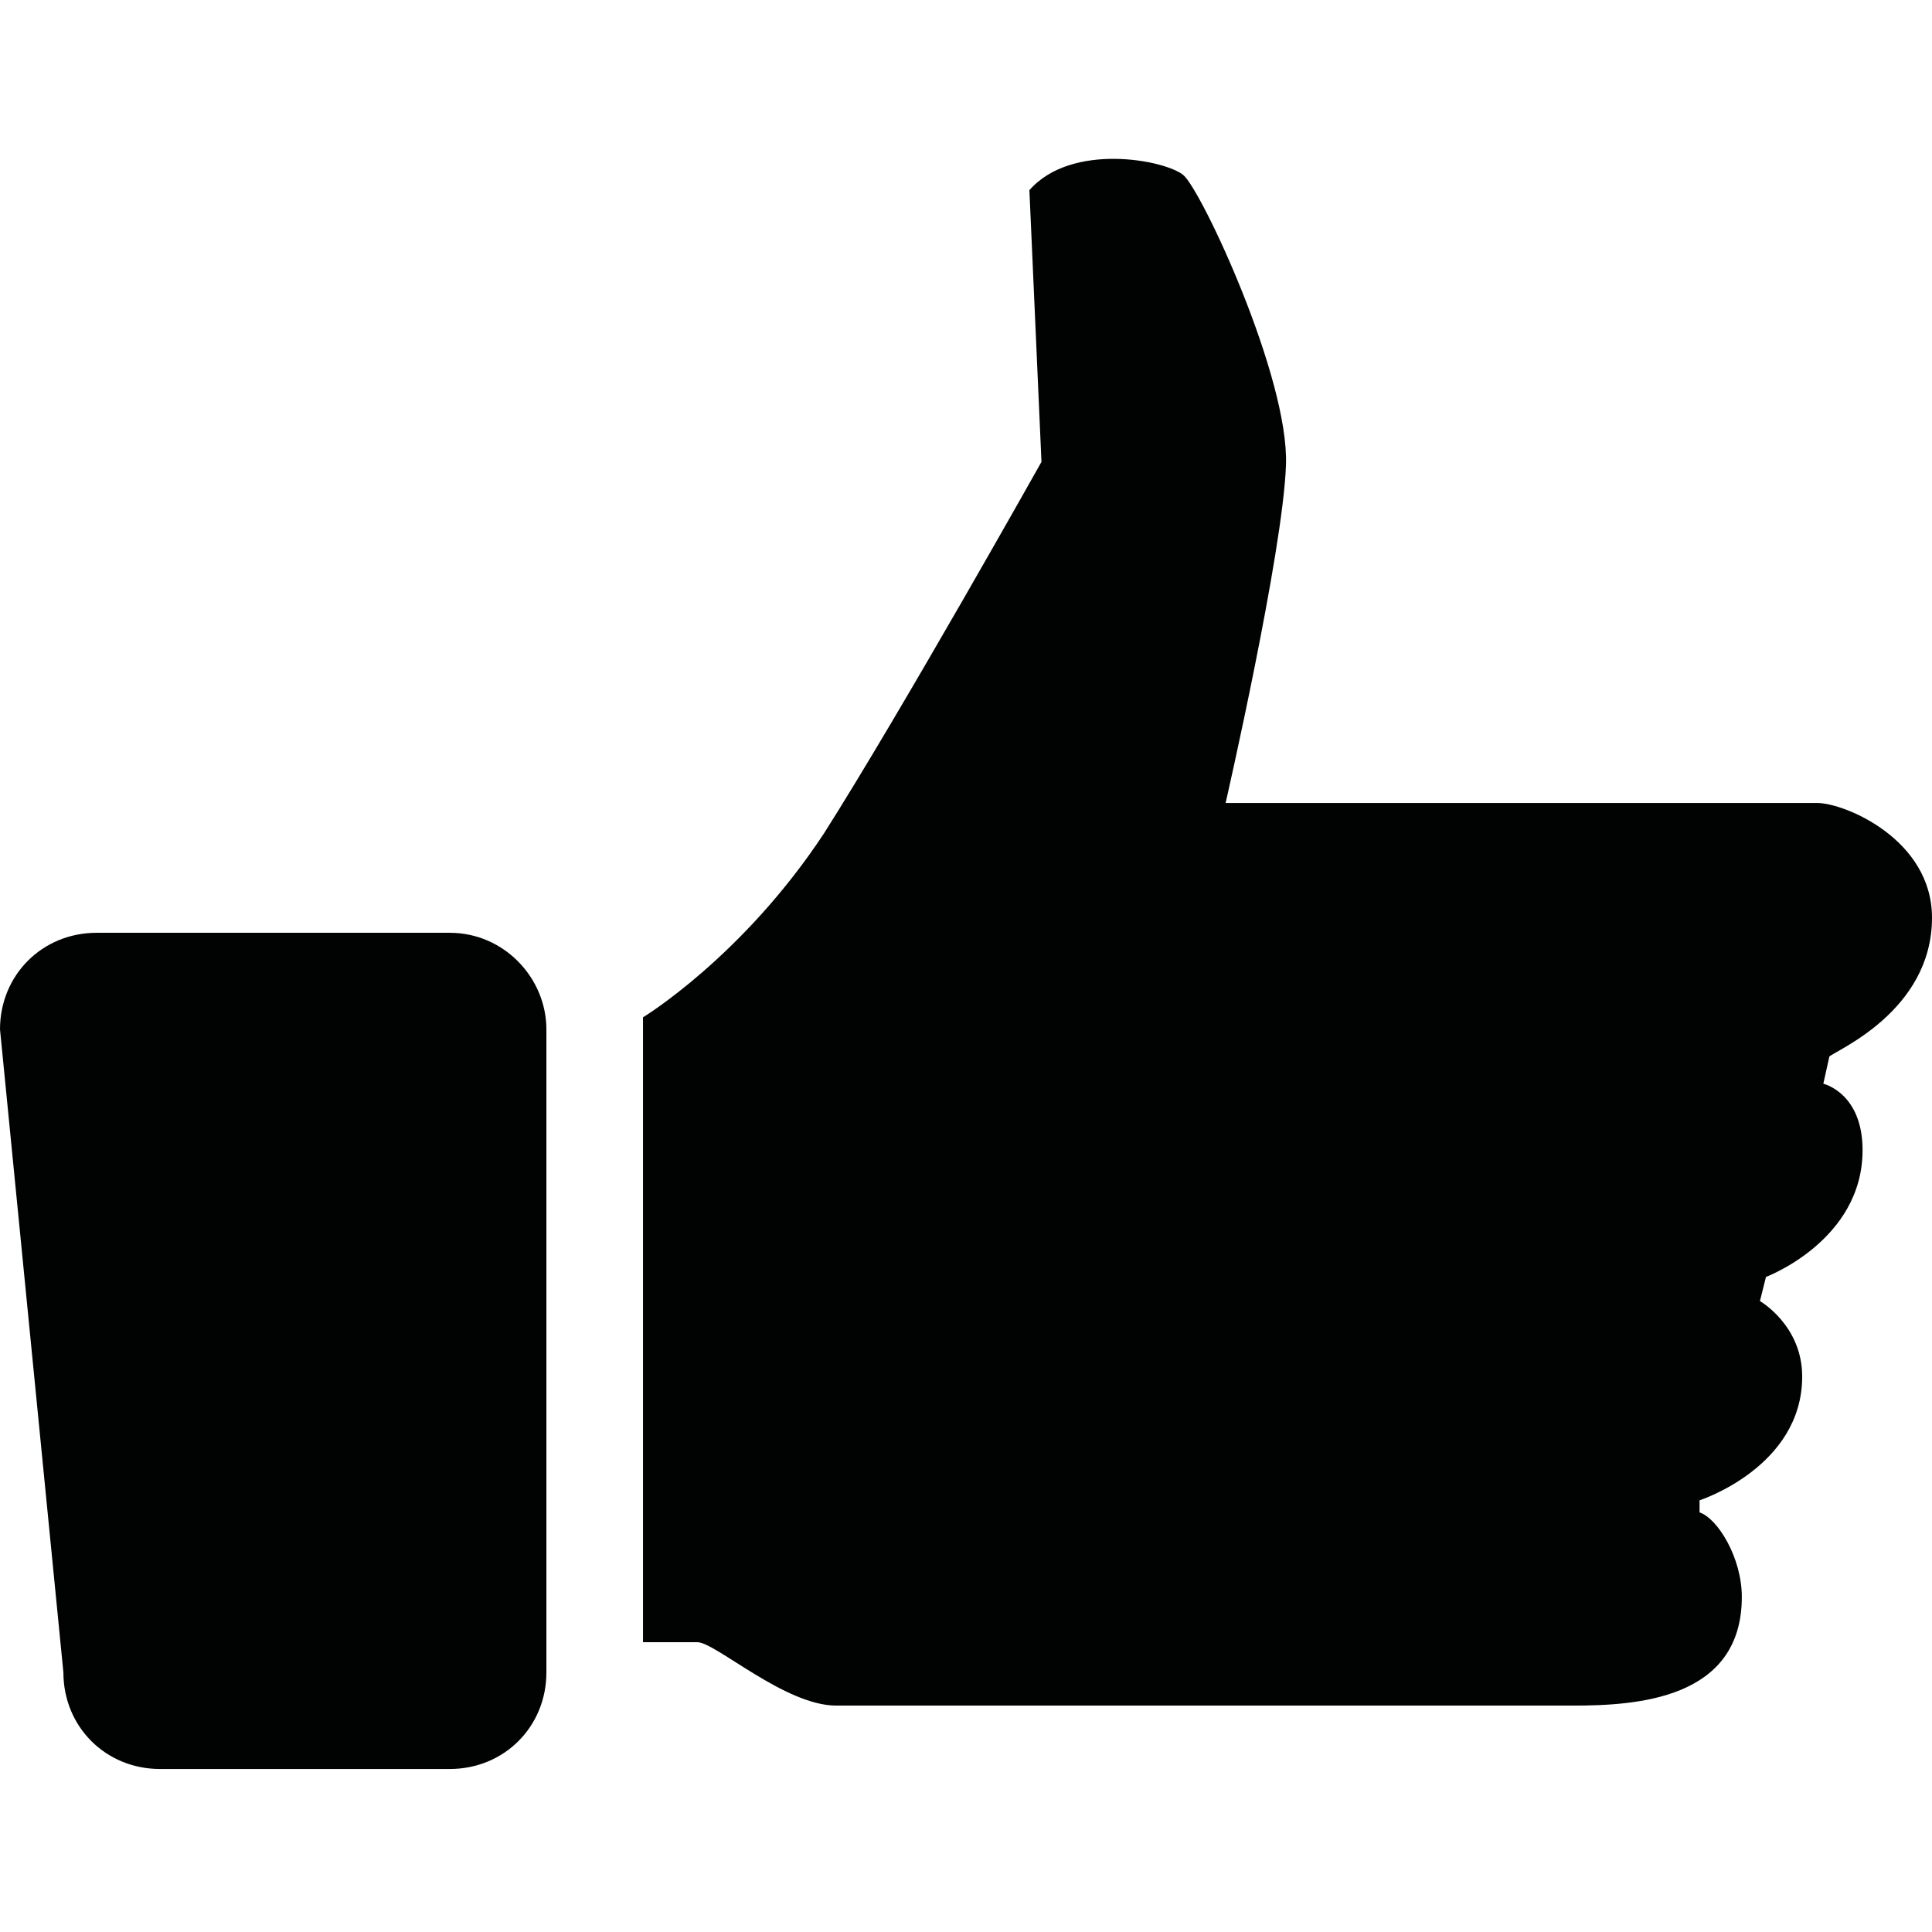 <?xml version="1.0" encoding="utf-8"?>
<!-- Generator: Adobe Illustrator 18.1.1, SVG Export Plug-In . SVG Version: 6.00 Build 0)  -->
<!DOCTYPE svg PUBLIC "-//W3C//DTD SVG 1.1//EN" "http://www.w3.org/Graphics/SVG/1.1/DTD/svg11.dtd">
<svg version="1.1" id="Layer_1" xmlns="http://www.w3.org/2000/svg" xmlns:xlink="http://www.w3.org/1999/xlink" x="0px" y="0px"
	 viewBox="0 0 64 64" enable-background="new 0 0 64 64" xml:space="preserve">
<g>
	<g>
		<path fill="#010202" d="M64,30.4c0-2.6-2.9-3.8-3.8-3.8c-0.8,0-19.6,0-19.6,0s1.9-8.3,2-11.2c0.1-2.9-2.8-9.1-3.4-9.6
			c-0.6-0.5-3.7-1.1-5.1,0.5c0.1,2.2,0.4,9,0.4,9s-4.6,8.2-7.2,12.3c-2.7,4.1-6,6.1-6,6.1v20.7c0,0,1.2,0,1.8,0
			c0.6,0,2.9,2.1,4.6,2.1c1.7,0,21.6,0,24.4,0c2.1,0,5.6-0.2,5.6-3.6c0-1.3-0.8-2.6-1.4-2.8c0-0.3,0-0.4,0-0.4s3.4-1.1,3.4-4.1
			c0-1.7-1.4-2.5-1.4-2.5l0.2-0.8c0,0,3.2-1.2,3.2-4.2c0-1.9-1.3-2.2-1.3-2.2l0.2-0.9C60.8,34.8,64,33.5,64,30.4z"/>
		<path fill="#010202" d="M14.9,30.9H3.2c-1.8,0-3.2,1.4-3.2,3.2l2.1,21.3c0,1.8,1.4,3.2,3.2,3.2h9.6c1.8,0,3.2-1.4,3.2-3.2V34.1
			C18.1,32.4,16.7,30.9,14.9,30.9z"/>
	</g>
</g>
</svg>
